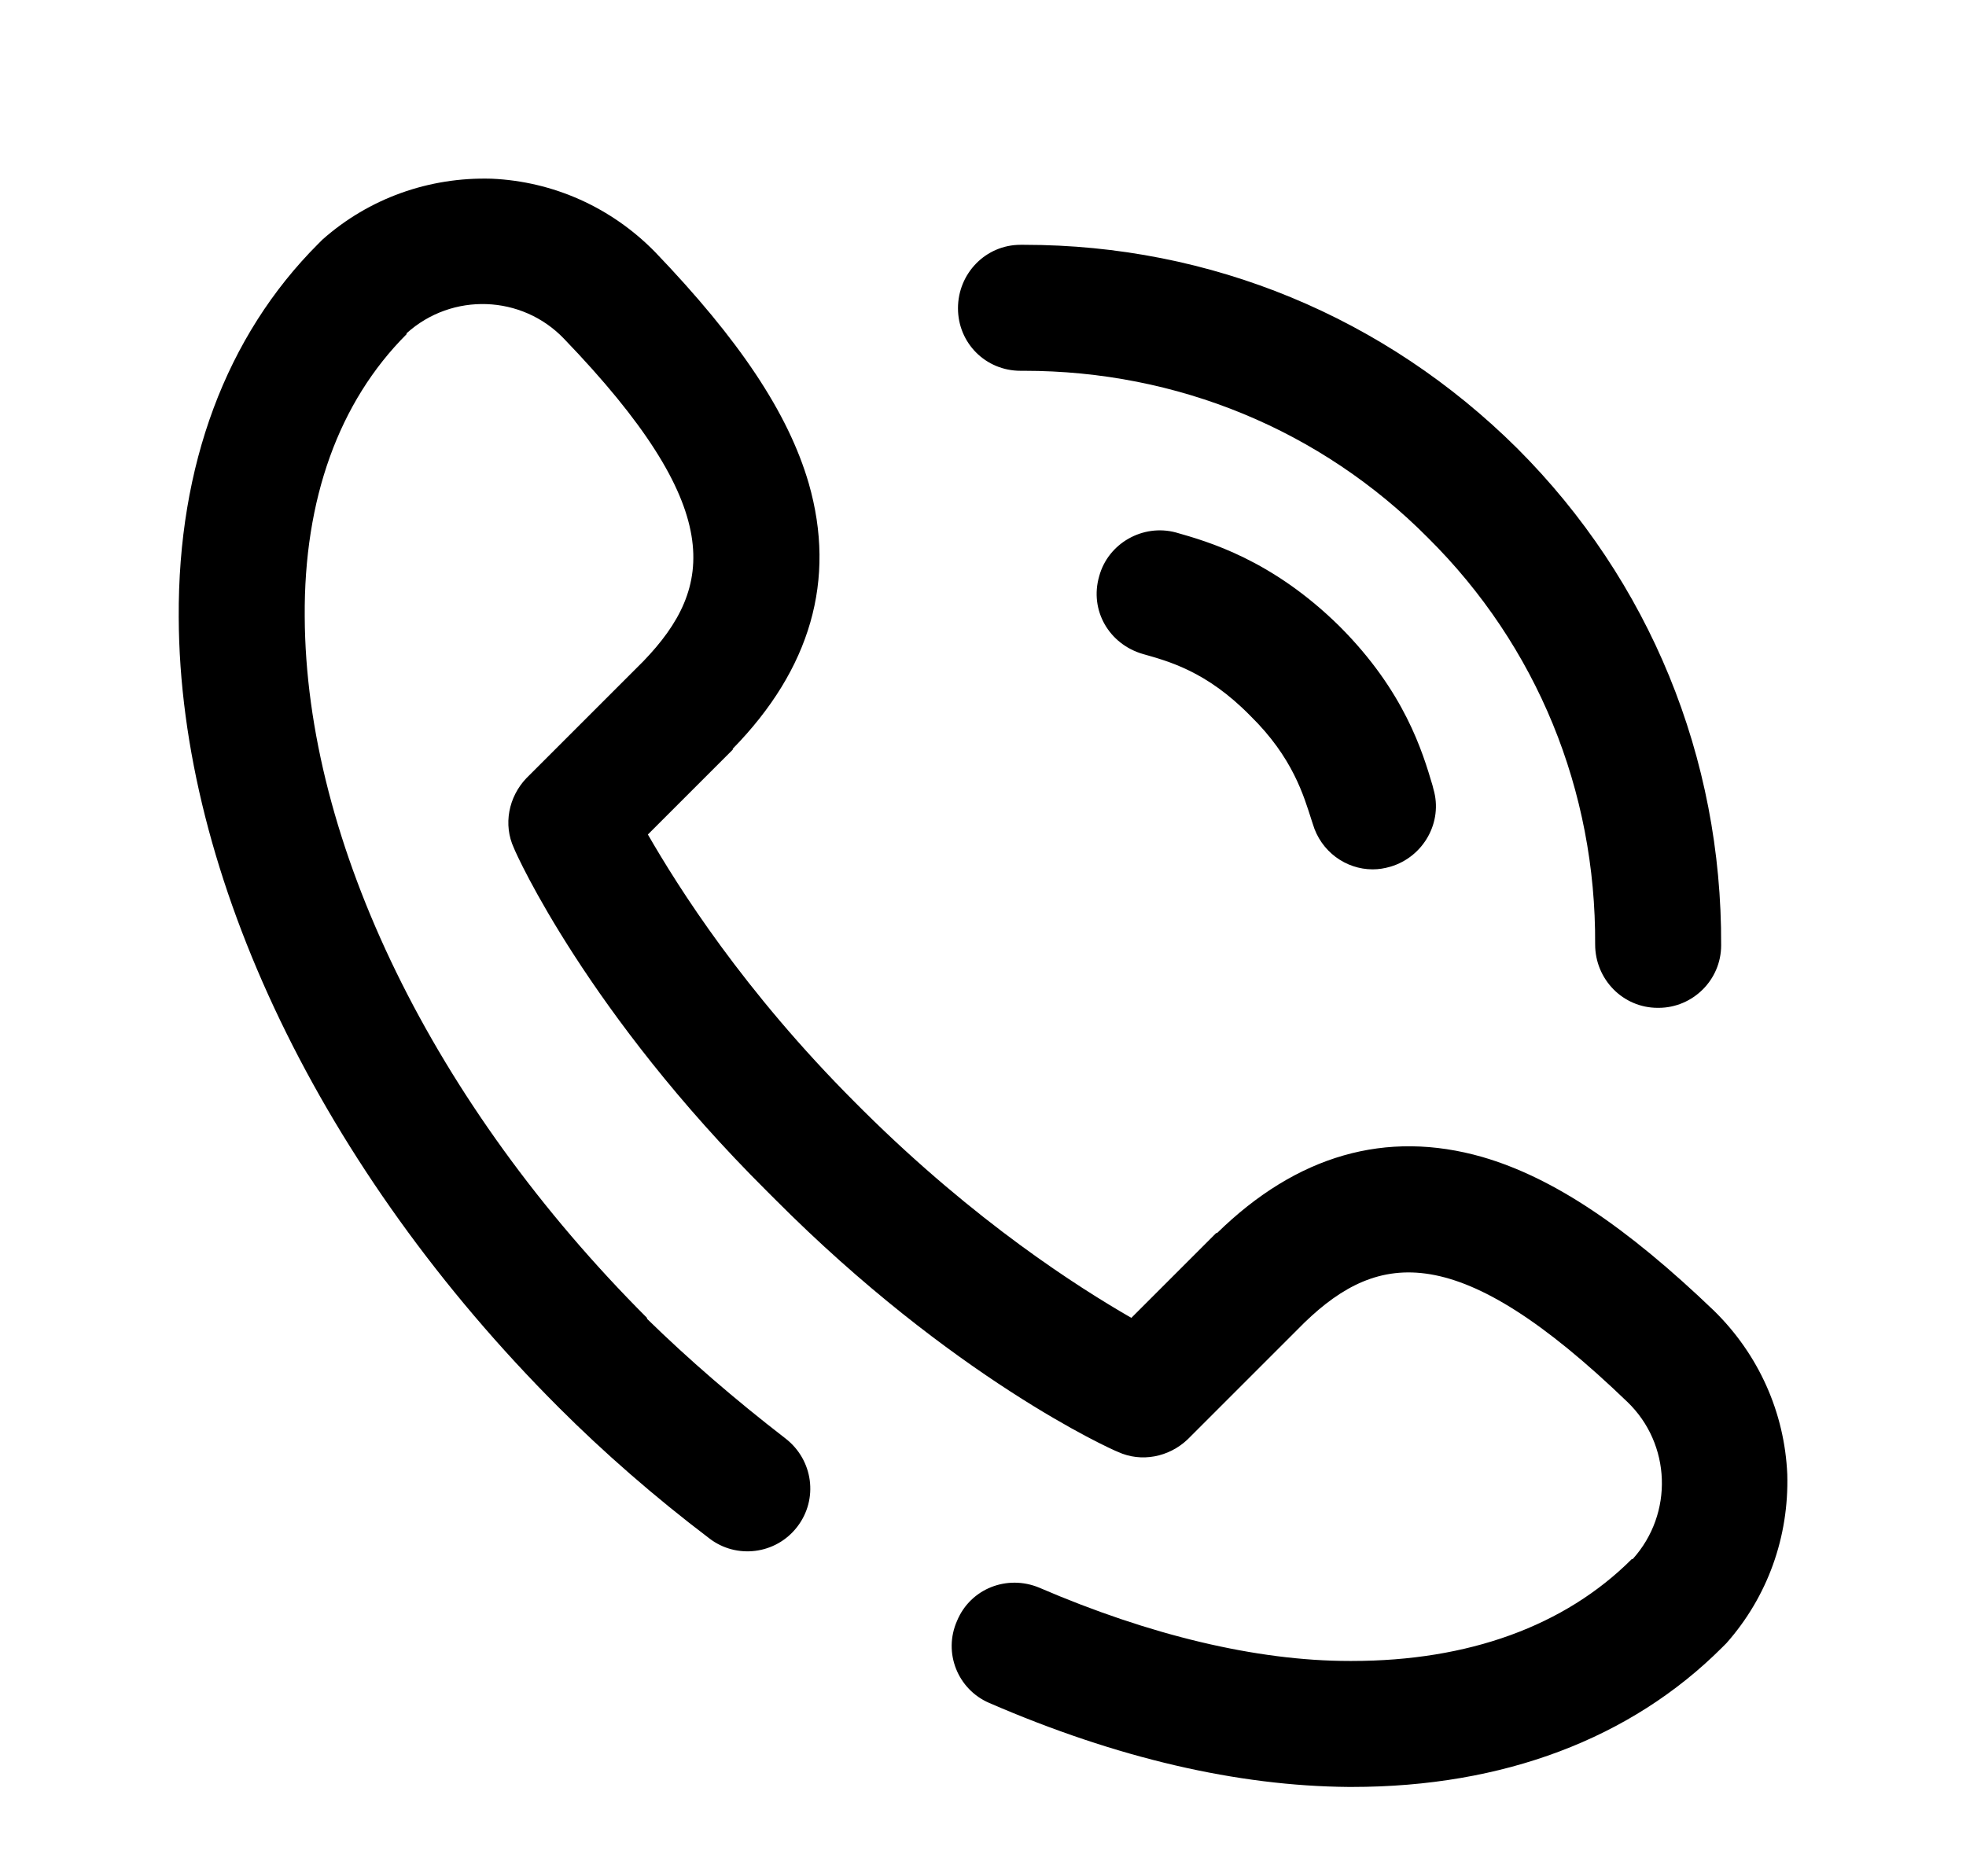 <svg viewBox="0 0 22 21">
	<path d="M11.42 4.15C11.43 4.15 11.44 4.15 11.46 4.15C13.17 4.15 14.78 4.81 15.98 6.02C17.2 7.23 17.86 8.85 17.85 10.57C17.85 10.96 18.16 11.28 18.55 11.28C18.55 11.28 18.55 11.28 18.56 11.28C18.94 11.28 19.26 10.97 19.26 10.58C19.27 8.48 18.46 6.5 16.98 5.02C15.5 3.55 13.55 2.74 11.46 2.74C11.44 2.74 11.43 2.74 11.42 2.74C11.03 2.74 10.72 3.06 10.72 3.45C10.72 3.84 11.03 4.15 11.42 4.15ZM20 16.5C19.97 15.81 19.68 15.16 19.18 14.67C18.2 13.73 17.38 13.18 16.59 12.95C15.51 12.64 14.51 12.93 13.62 13.8C13.62 13.8 13.61 13.8 13.61 13.8L12.66 14.75C12.07 14.41 10.92 13.68 9.66 12.43L9.57 12.34C8.32 11.09 7.59 9.93 7.25 9.34L8.2 8.39C8.2 8.39 8.2 8.38 8.2 8.38C9.07 7.49 9.36 6.49 9.05 5.41C8.82 4.62 8.27 3.8 7.33 2.82C6.84 2.32 6.19 2.03 5.5 2C4.8 1.98 4.13 2.22 3.61 2.68L3.59 2.7C3.58 2.71 3.57 2.72 3.56 2.73C2.53 3.76 1.99 5.21 2 6.91C2.01 9.8 3.6 13.1 6.25 15.75C6.25 15.75 6.25 15.75 6.26 15.76C6.75 16.25 7.32 16.75 7.94 17.22C8.24 17.45 8.68 17.4 8.92 17.09C9.16 16.78 9.1 16.34 8.79 16.1C8.22 15.66 7.7 15.21 7.24 14.76C7.24 14.75 7.24 14.75 7.24 14.75C4.85 12.36 3.42 9.43 3.41 6.9C3.4 5.59 3.79 4.5 4.55 3.74L4.55 3.73C5.06 3.27 5.84 3.3 6.31 3.79C8.13 5.68 8 6.57 7.2 7.4L5.89 8.71C5.69 8.92 5.63 9.23 5.75 9.49C5.78 9.57 6.58 11.34 8.58 13.33L8.67 13.42C10.66 15.42 12.43 16.22 12.51 16.25C12.77 16.37 13.08 16.31 13.29 16.11L14.6 14.8C15.43 14 16.32 13.87 18.21 15.69C18.7 16.16 18.73 16.94 18.27 17.45L18.26 17.45C17.51 18.2 16.43 18.59 15.13 18.59C15.12 18.59 15.11 18.59 15.1 18.59C14.06 18.59 12.86 18.3 11.63 17.77C11.27 17.62 10.86 17.78 10.71 18.14C10.55 18.5 10.72 18.91 11.07 19.06C12.5 19.68 13.85 19.99 15.09 20C15.11 20 15.12 20 15.13 20C16.82 20 18.25 19.46 19.27 18.44C19.28 18.43 19.29 18.42 19.3 18.41L19.32 18.39C19.78 17.87 20.02 17.2 20 16.5ZM14.99 7.01C14.23 6.26 13.51 6.06 13.16 5.96C12.79 5.86 12.4 6.08 12.3 6.45C12.19 6.83 12.41 7.21 12.79 7.32C13.07 7.4 13.5 7.51 13.99 8.01C14.47 8.48 14.59 8.91 14.68 9.19L14.69 9.22C14.78 9.53 15.06 9.73 15.36 9.73C15.43 9.73 15.49 9.72 15.56 9.7C15.93 9.59 16.15 9.2 16.04 8.83L16.03 8.79C15.92 8.42 15.72 7.74 14.99 7.01Z" />
</svg>
